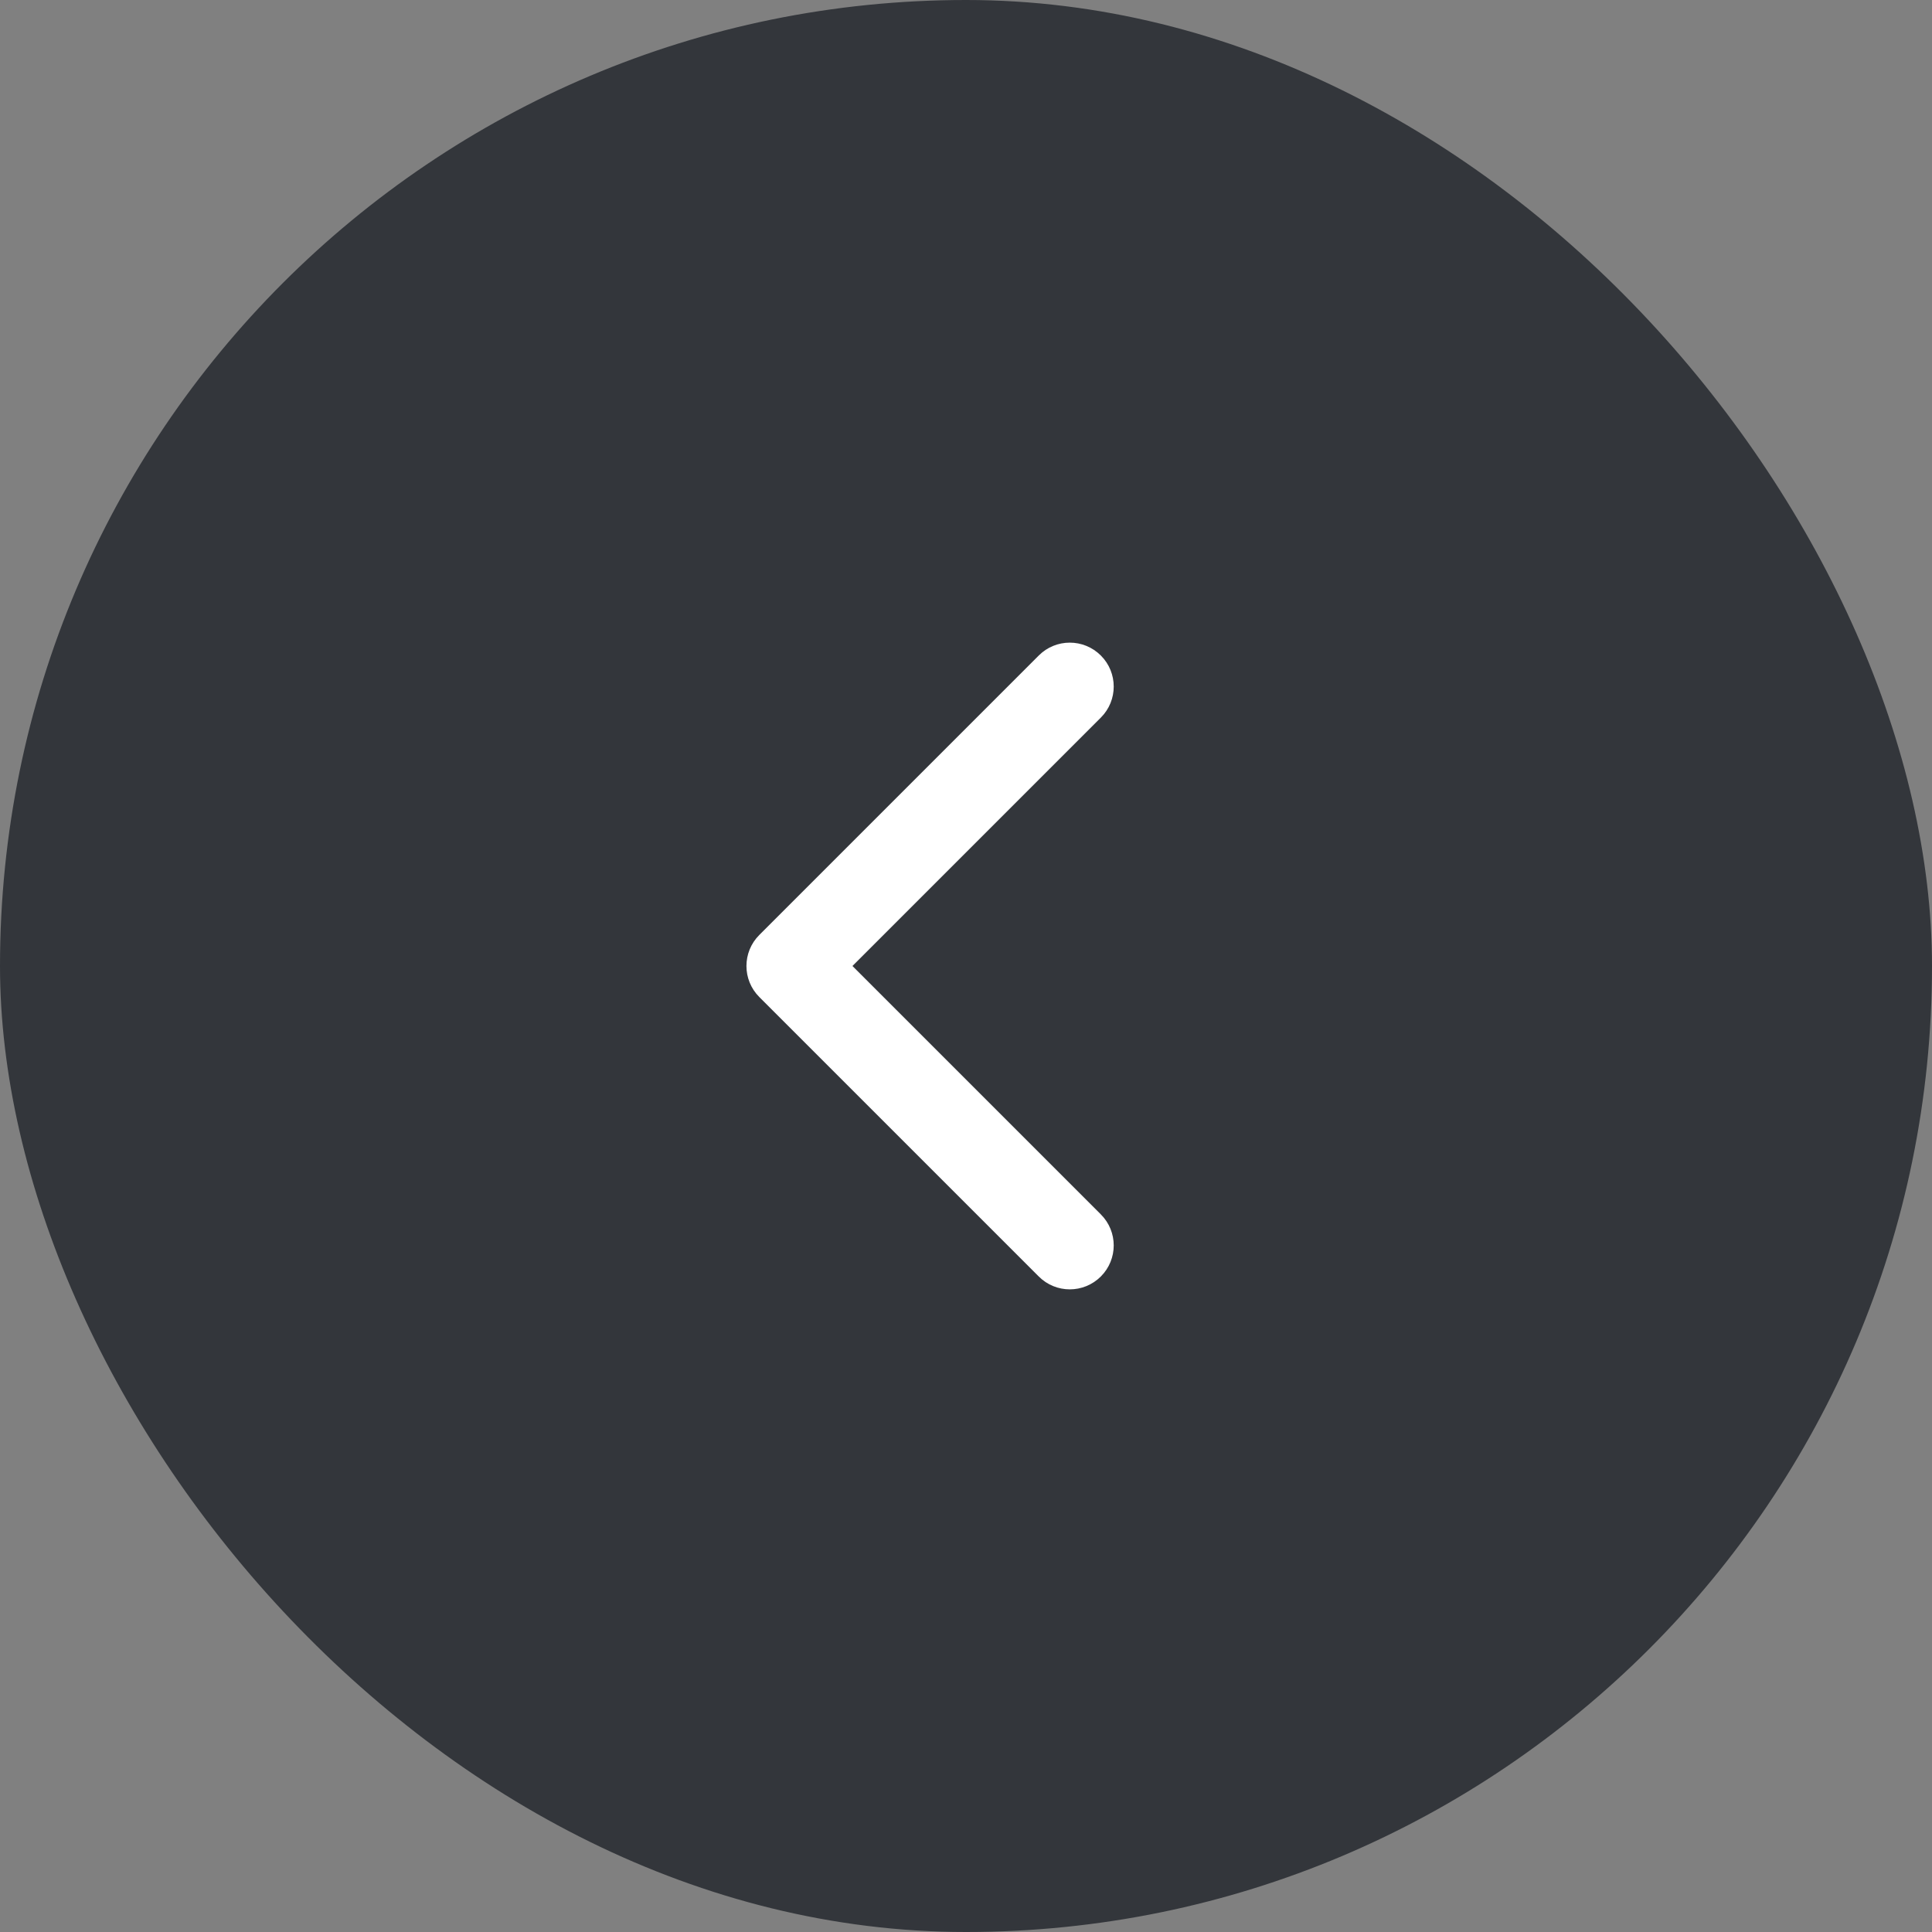 <svg width="44" height="44" viewBox="0 0 44 44" fill="none" xmlns="http://www.w3.org/2000/svg">
<rect x="0" y="0" width="44" height="44" fill="#808080" stroke="none"/>
<rect width="44" height="44" rx="22" fill="#33363B"/>
<path d="M17.293 21.293C16.902 21.683 16.902 22.317 17.293 22.707L23.657 29.071C24.047 29.462 24.68 29.462 25.071 29.071C25.462 28.68 25.462 28.047 25.071 27.657L19.414 22L25.071 16.343C25.462 15.953 25.462 15.319 25.071 14.929C24.68 14.538 24.047 14.538 23.657 14.929L17.293 21.293ZM19 21H18V23H19V21Z" fill="white"/>
</svg>
